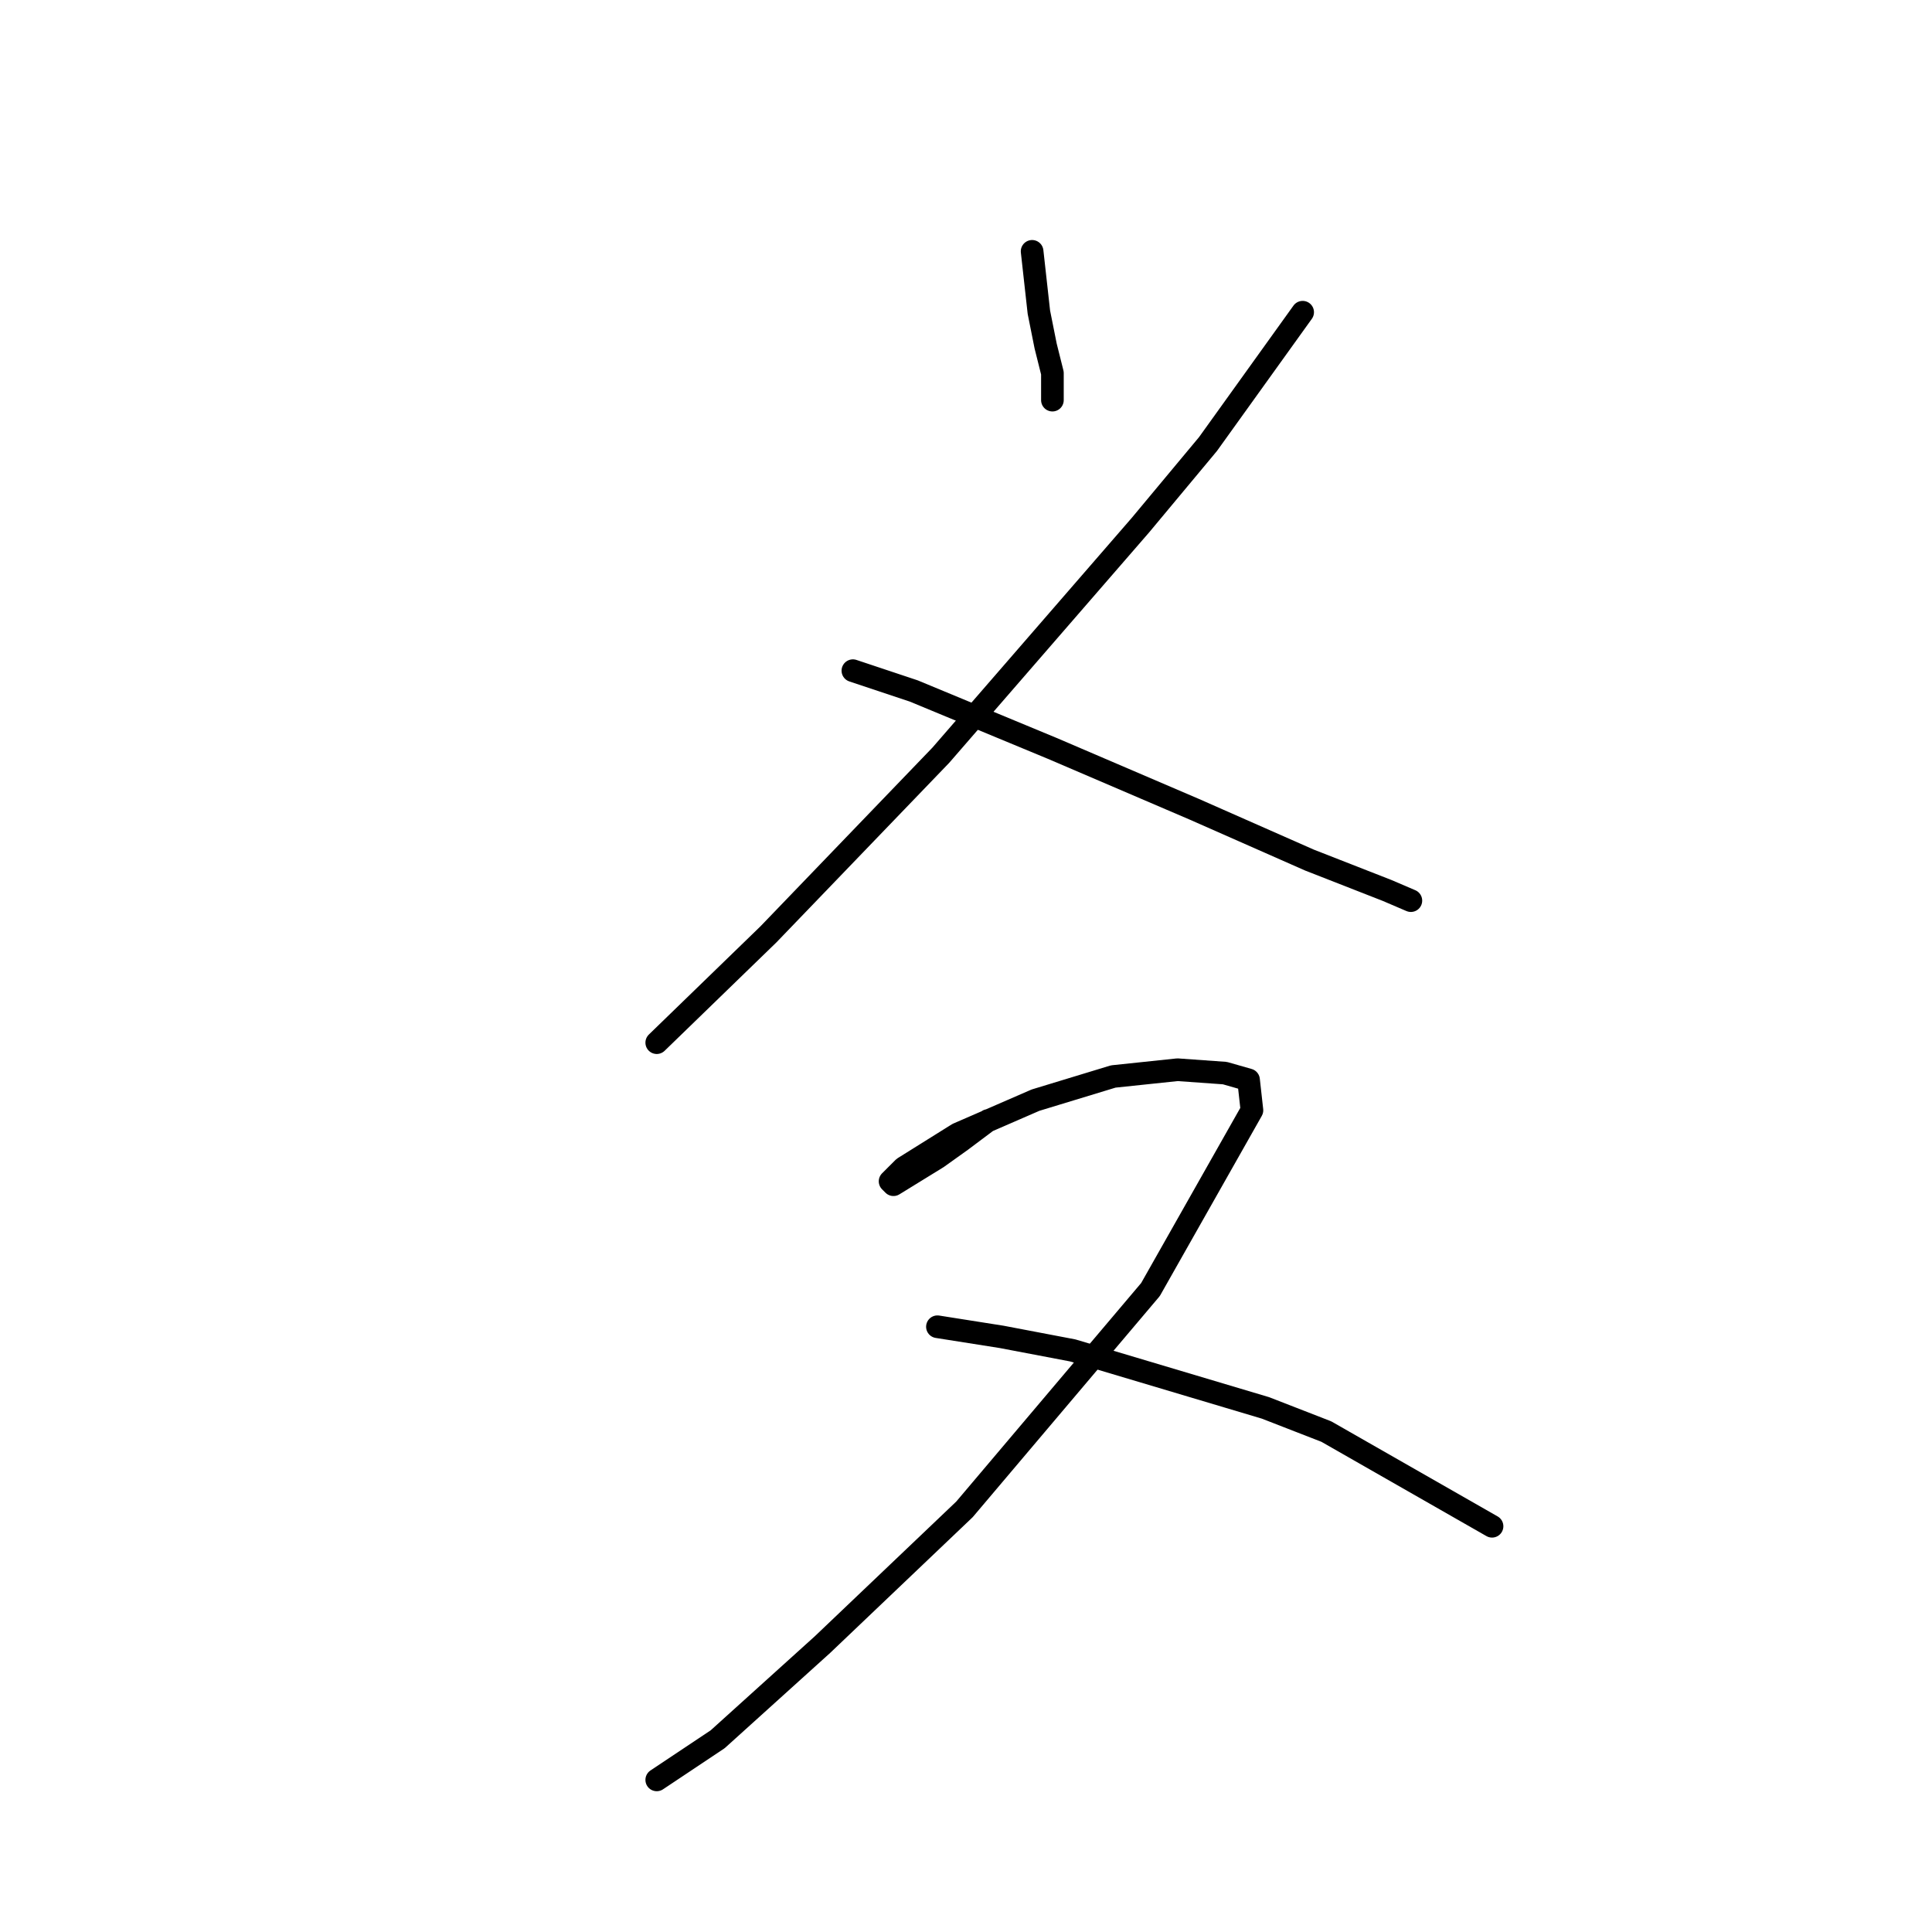 <?xml version="1.0" standalone="no"?>
    <svg width="256" height="256" xmlns="http://www.w3.org/2000/svg" version="1.1">
    <polyline stroke="black" stroke-width="3" stroke-linecap="round" fill="transparent" stroke-linejoin="round" points="136.761 33.304 137.657 41.37 138.553 45.851 139.45 49.435 139.45 53.02 139.45 53.02 " />
        <polyline stroke="black" stroke-width="3" stroke-linecap="round" fill="transparent" stroke-linejoin="round" points="172.609 41.37 160.062 58.845 151.1 69.6 124.662 100.071 101.809 123.82 87.022 138.159 87.022 138.159 " />
        <polyline stroke="black" stroke-width="3" stroke-linecap="round" fill="transparent" stroke-linejoin="round" points="113.012 88.868 121.077 91.557 139.45 99.174 158.27 107.24 173.505 113.962 183.812 117.995 186.948 119.339 186.948 119.339 " />
        <polyline stroke="black" stroke-width="3" stroke-linecap="round" fill="transparent" stroke-linejoin="round" points="130.936 148.466 127.351 151.154 124.214 153.395 118.389 156.98 117.941 156.531 119.733 154.739 126.903 150.258 137.209 145.777 147.515 142.64 156.029 141.744 162.303 142.192 165.439 143.088 165.888 147.121 152.445 170.871 127.799 199.997 108.979 217.921 95.088 230.468 87.022 235.845 87.022 235.845 " />
        <polyline stroke="black" stroke-width="3" stroke-linecap="round" fill="transparent" stroke-linejoin="round" points="124.214 175.8 132.728 177.144 142.138 178.936 167.68 186.554 175.746 189.691 197.703 202.238 197.703 202.238 " />
        </svg>